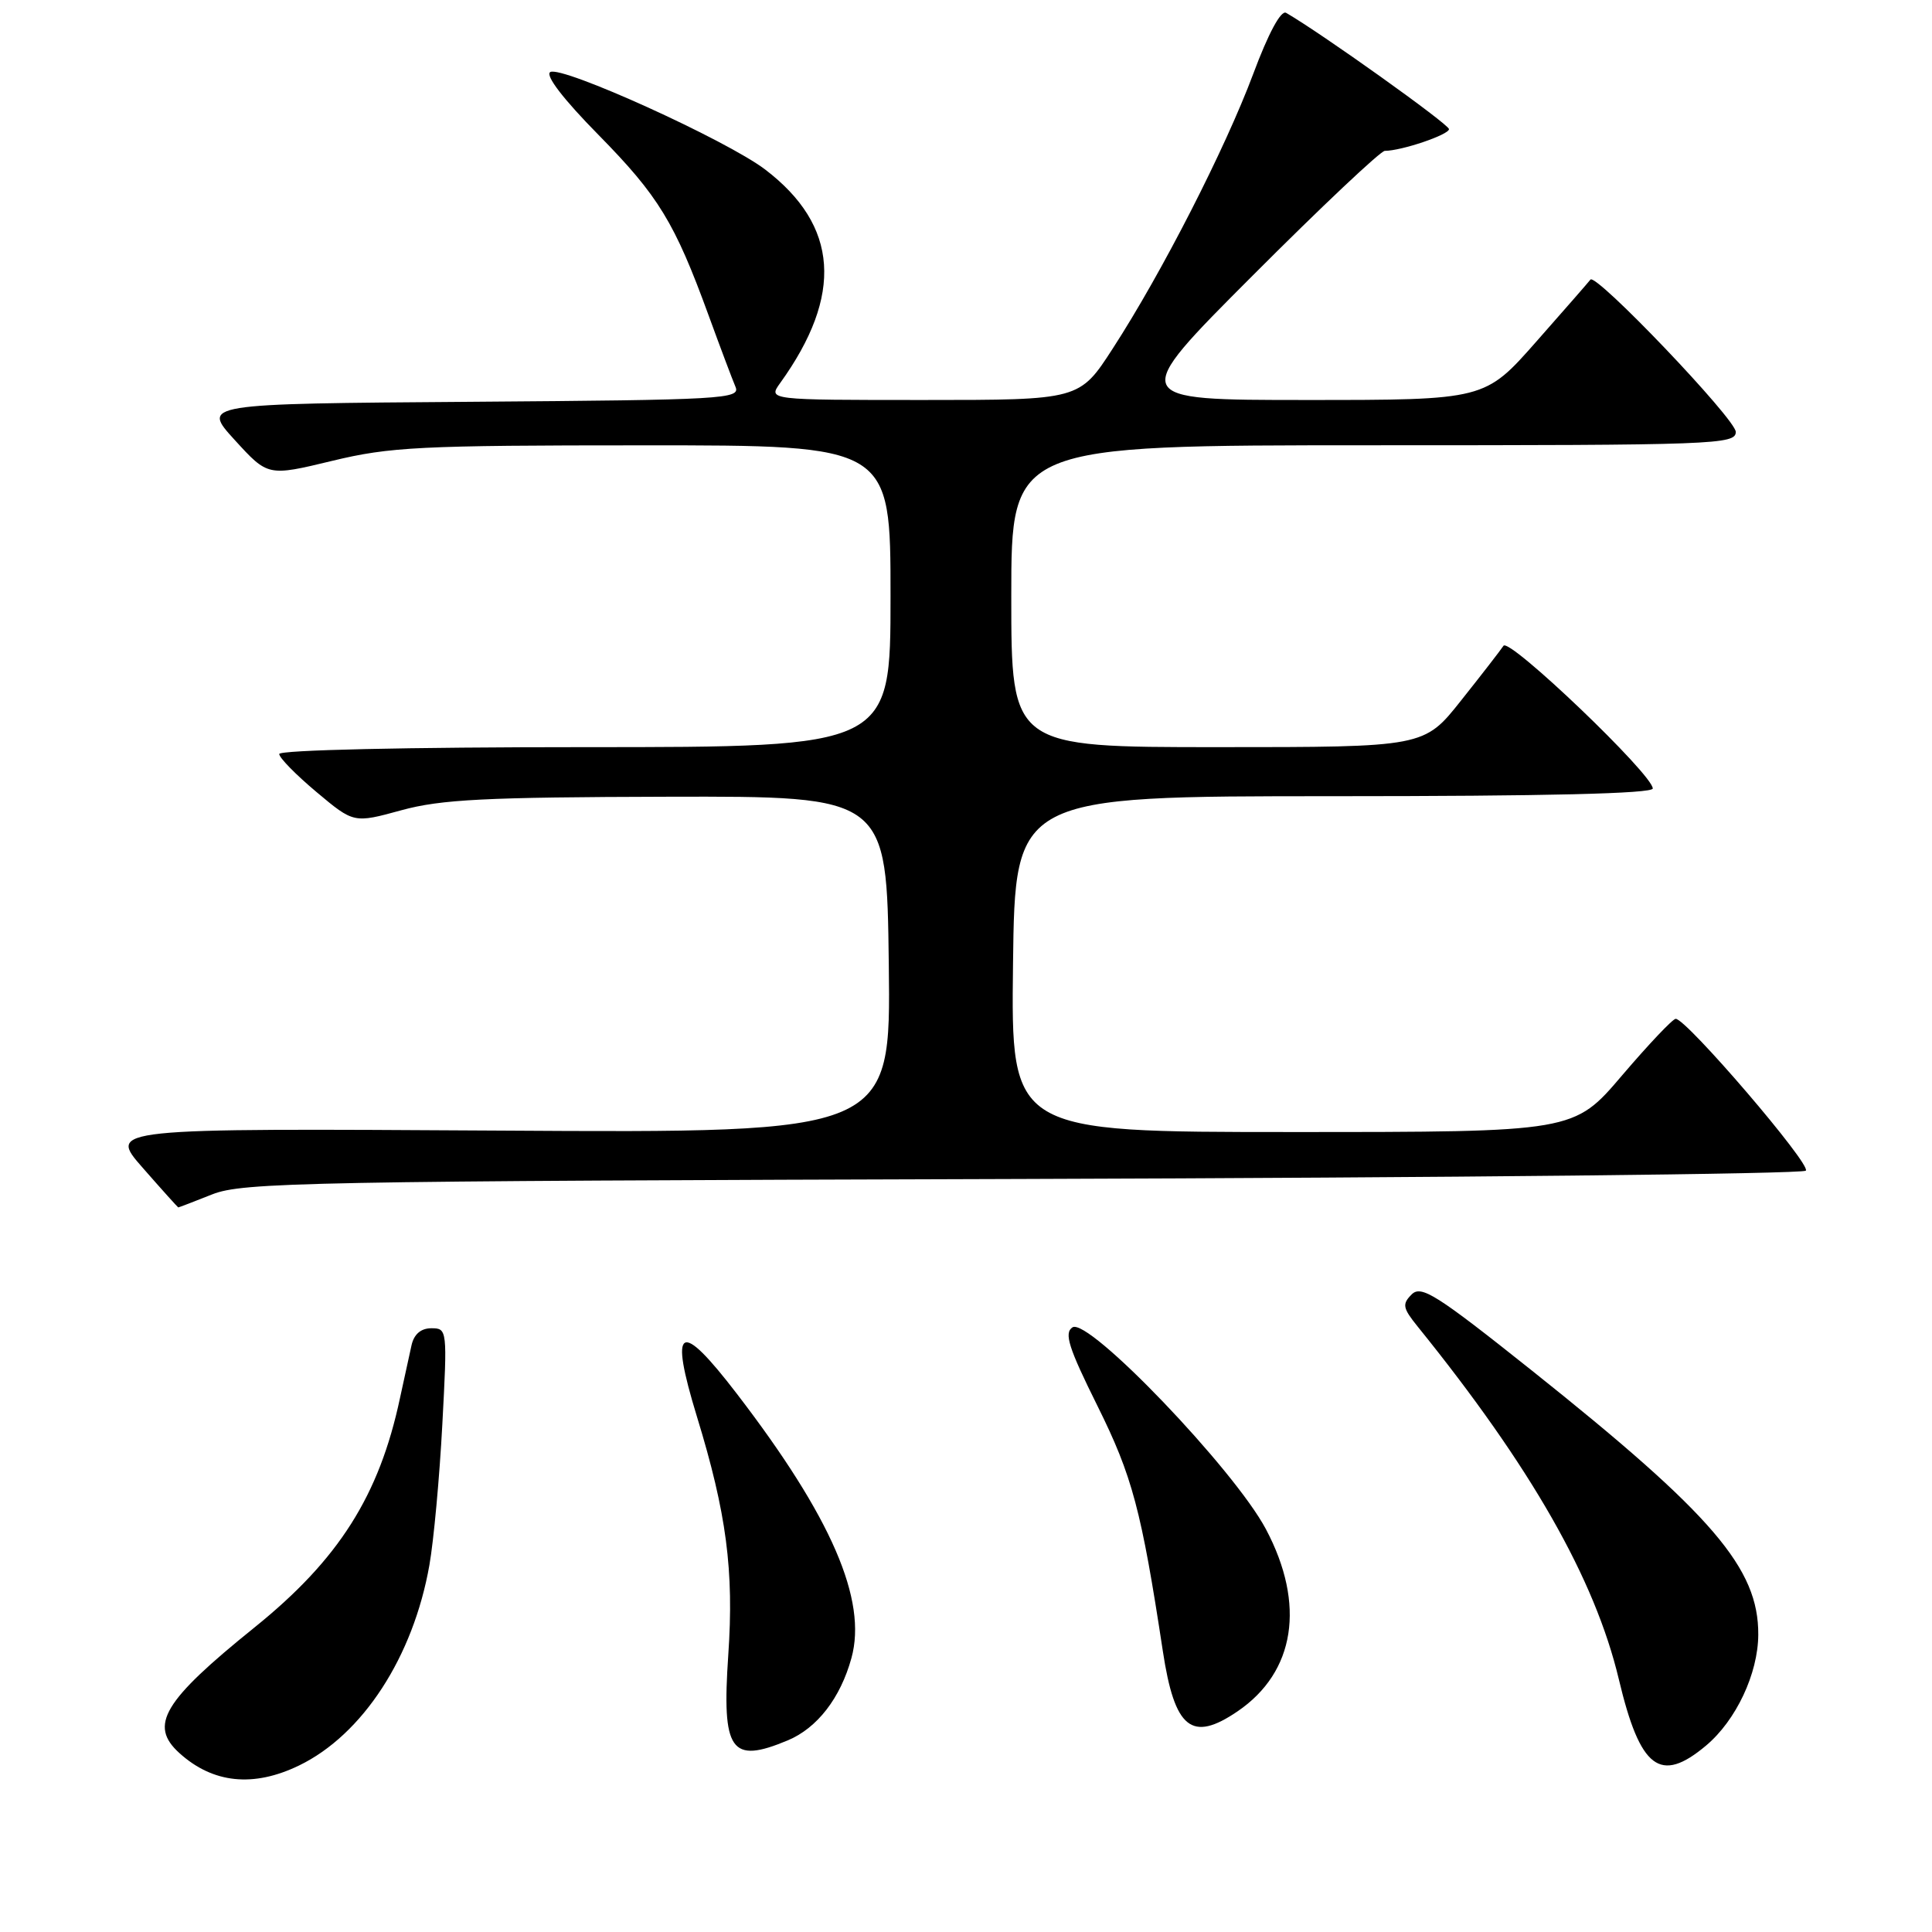 <?xml version="1.0" encoding="UTF-8" standalone="no"?>
<!DOCTYPE svg PUBLIC "-//W3C//DTD SVG 1.1//EN" "http://www.w3.org/Graphics/SVG/1.1/DTD/svg11.dtd" >
<svg xmlns="http://www.w3.org/2000/svg" xmlns:xlink="http://www.w3.org/1999/xlink" version="1.1" viewBox="0 0 256 256">
 <g >
 <path fill="currentColor"
d=" M 39.62 233.94 C 48.05 229.86 54.76 219.55 56.90 207.37 C 57.47 204.14 58.24 195.76 58.61 188.75 C 59.28 176.20 59.26 176.00 57.17 176.00 C 55.78 176.00 54.86 176.78 54.53 178.25 C 54.25 179.49 53.56 182.64 53.00 185.25 C 50.25 198.19 44.89 206.64 33.74 215.63 C 21.62 225.40 19.70 228.61 23.77 232.29 C 28.21 236.31 33.57 236.87 39.62 233.94 Z  M 226.07 231.29 C 230.04 227.95 232.95 221.77 232.98 216.61 C 233.03 207.80 226.96 200.72 203.00 181.62 C 190.31 171.51 188.32 170.25 187.05 171.52 C 185.77 172.80 185.87 173.32 187.82 175.74 C 202.87 194.36 211.33 209.20 214.50 222.50 C 217.33 234.40 219.98 236.41 226.07 231.29 Z  M 104.38 230.61 C 108.28 228.98 111.36 225.01 112.82 219.70 C 114.94 212.02 110.17 201.01 97.66 184.71 C 90.04 174.77 88.63 175.56 92.35 187.72 C 96.27 200.50 97.27 208.12 96.50 219.30 C 95.63 232.06 96.82 233.77 104.38 230.61 Z  M 164.00 226.75 C 171.62 221.55 173.02 212.59 167.75 202.64 C 163.55 194.71 144.20 174.52 142.11 175.88 C 140.97 176.63 141.59 178.58 145.41 186.27 C 150.04 195.59 151.24 200.09 154.08 218.77 C 155.65 229.10 157.90 230.91 164.00 226.75 Z  M 28.12 158.26 C 32.16 156.66 40.48 156.50 135.49 156.22 C 192.14 156.05 238.84 155.56 239.28 155.12 C 240.05 154.35 223.47 135.00 222.04 135.00 C 221.64 135.00 218.45 138.38 214.93 142.50 C 208.55 150.00 208.55 150.00 171.26 150.00 C 133.96 150.00 133.96 150.00 134.23 127.75 C 134.50 105.50 134.50 105.50 176.75 105.50 C 204.80 105.50 219.00 105.16 219.00 104.48 C 219.00 102.63 199.98 84.45 199.22 85.57 C 198.82 86.17 196.30 89.43 193.60 92.82 C 188.70 99.00 188.70 99.00 161.35 99.00 C 134.00 99.00 134.00 99.00 134.00 79.00 C 134.00 59.00 134.00 59.00 182.00 59.00 C 227.25 59.00 230.00 58.90 230.00 57.23 C 230.00 55.55 211.43 36.10 210.74 37.05 C 210.56 37.30 207.34 40.99 203.58 45.25 C 196.75 53.00 196.75 53.00 173.14 53.00 C 149.52 53.00 149.52 53.00 166.00 36.50 C 175.06 27.42 182.93 20.00 183.49 19.99 C 185.73 19.98 192.00 17.85 192.00 17.11 C 192.00 16.47 174.96 4.31 170.41 1.70 C 169.73 1.32 168.06 4.42 166.06 9.79 C 162.34 19.73 153.96 36.13 147.46 46.16 C 143.04 53.00 143.04 53.00 122.40 53.00 C 101.76 53.00 101.76 53.00 103.38 50.75 C 111.77 39.09 111.12 29.89 101.40 22.47 C 96.28 18.57 74.39 8.64 72.91 9.55 C 72.22 9.98 74.64 13.14 79.30 17.87 C 87.26 25.97 89.40 29.47 93.89 41.78 C 95.44 46.03 97.04 50.28 97.45 51.24 C 98.16 52.87 95.97 52.99 62.46 53.24 C 26.72 53.50 26.72 53.50 31.11 58.31 C 35.50 63.12 35.50 63.12 44.00 61.07 C 51.68 59.21 55.65 59.01 85.25 59.01 C 118.00 59.00 118.00 59.00 118.00 79.00 C 118.00 99.00 118.00 99.00 77.50 99.00 C 53.94 99.00 37.00 99.38 37.00 99.91 C 37.00 100.41 39.22 102.67 41.94 104.95 C 46.88 109.09 46.88 109.09 53.19 107.36 C 58.45 105.92 64.31 105.63 88.50 105.57 C 117.50 105.50 117.50 105.50 117.77 127.81 C 118.04 150.13 118.04 150.13 66.18 149.81 C 14.31 149.50 14.31 149.50 18.91 154.74 C 21.43 157.62 23.56 159.98 23.62 159.99 C 23.69 159.99 25.72 159.22 28.12 158.26 Z "/>
</g>
</svg>
